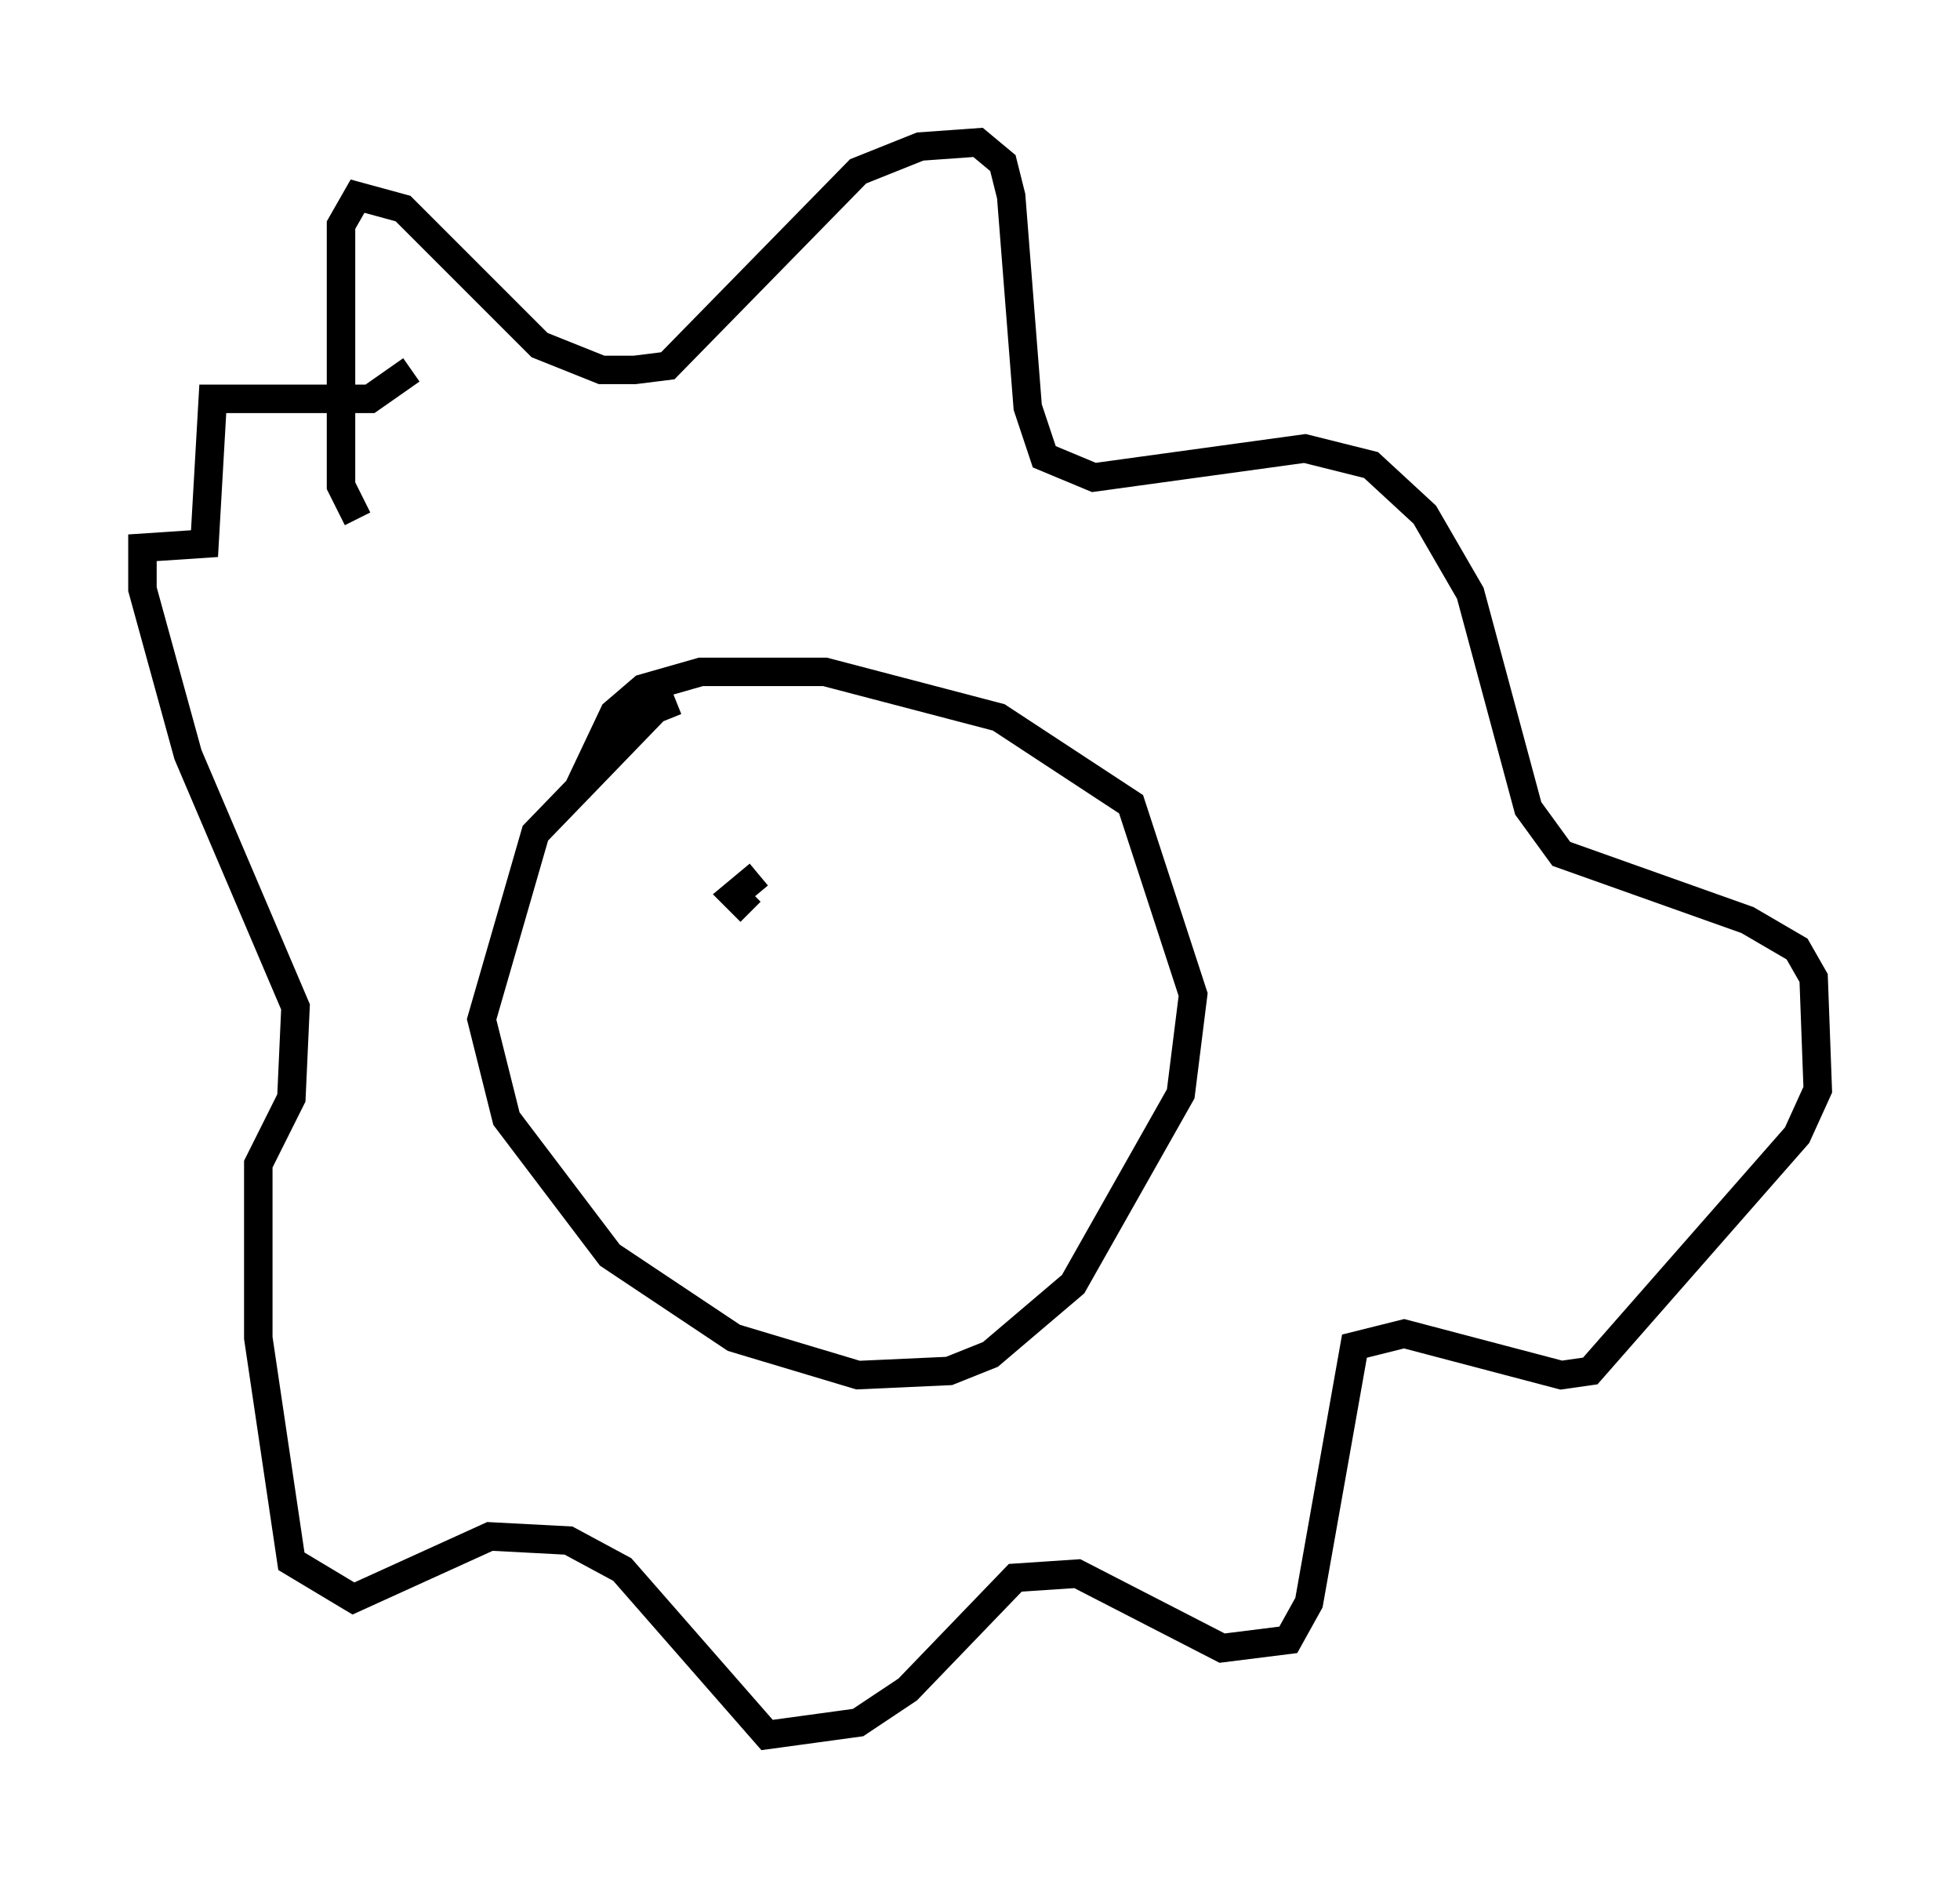 <?xml version="1.0" encoding="utf-8" ?>
<svg baseProfile="full" height="65.922" version="1.1" width="68.827" xmlns="http://www.w3.org/2000/svg" xmlns:ev="http://www.w3.org/2001/xml-events" xmlns:xlink="http://www.w3.org/1999/xlink"><defs /><rect fill="white" height="65.922" width="68.827" x="0" y="0" /><path d="M23.447, 26.207 m0.291, -1.598 l-0.726, 0.291 -4.212, 4.358 l-1.888, 6.536 0.872, 3.486 l3.631, 4.793 4.358, 2.905 l4.358, 1.307 3.196, -0.145 l1.453, -0.581 2.905, -2.469 l3.777, -6.682 0.436, -3.486 l-2.179, -6.682 -4.648, -3.05 l-6.101, -1.598 -4.358, 0.0 l-2.034, 0.581 -1.017, 0.872 l-1.307, 2.76 m-7.698, -9.587 l-0.581, -1.162 0.0, -9.151 l0.581, -1.017 1.598, 0.436 l4.793, 4.793 2.179, 0.872 l1.162, 0.0 1.162, -0.145 l6.682, -6.827 2.179, -0.872 l2.034, -0.145 0.872, 0.726 l0.291, 1.162 0.581, 7.408 l0.581, 1.743 1.743, 0.726 l7.408, -1.017 2.324, 0.581 l1.888, 1.743 1.598, 2.76 l2.034, 7.553 1.162, 1.598 l6.536, 2.324 1.743, 1.017 l0.581, 1.017 0.145, 3.922 l-0.726, 1.598 -7.263, 8.279 l-1.017, 0.145 -5.52, -1.453 l-1.743, 0.436 -1.598, 9.006 l-0.726, 1.307 -2.324, 0.291 l-5.084, -2.615 -2.179, 0.145 l-3.777, 3.922 -1.743, 1.162 l-3.196, 0.436 -5.084, -5.81 l-1.888, -1.017 -2.76, -0.145 l-4.793, 2.179 -2.179, -1.307 l-1.162, -7.844 0.0, -6.101 l1.162, -2.324 0.145, -3.196 l-3.777, -8.86 -1.598, -5.81 l0.0, -1.453 2.179, -0.145 l0.291, -5.084 5.52, 0.0 l1.453, -1.017 m12.201, 17.721 l-0.872, 0.726 0.581, 0.581 m6.972, -0.581 l0.0, 0.0 " fill="none" stroke="black" stroke-width="1" /></svg>
